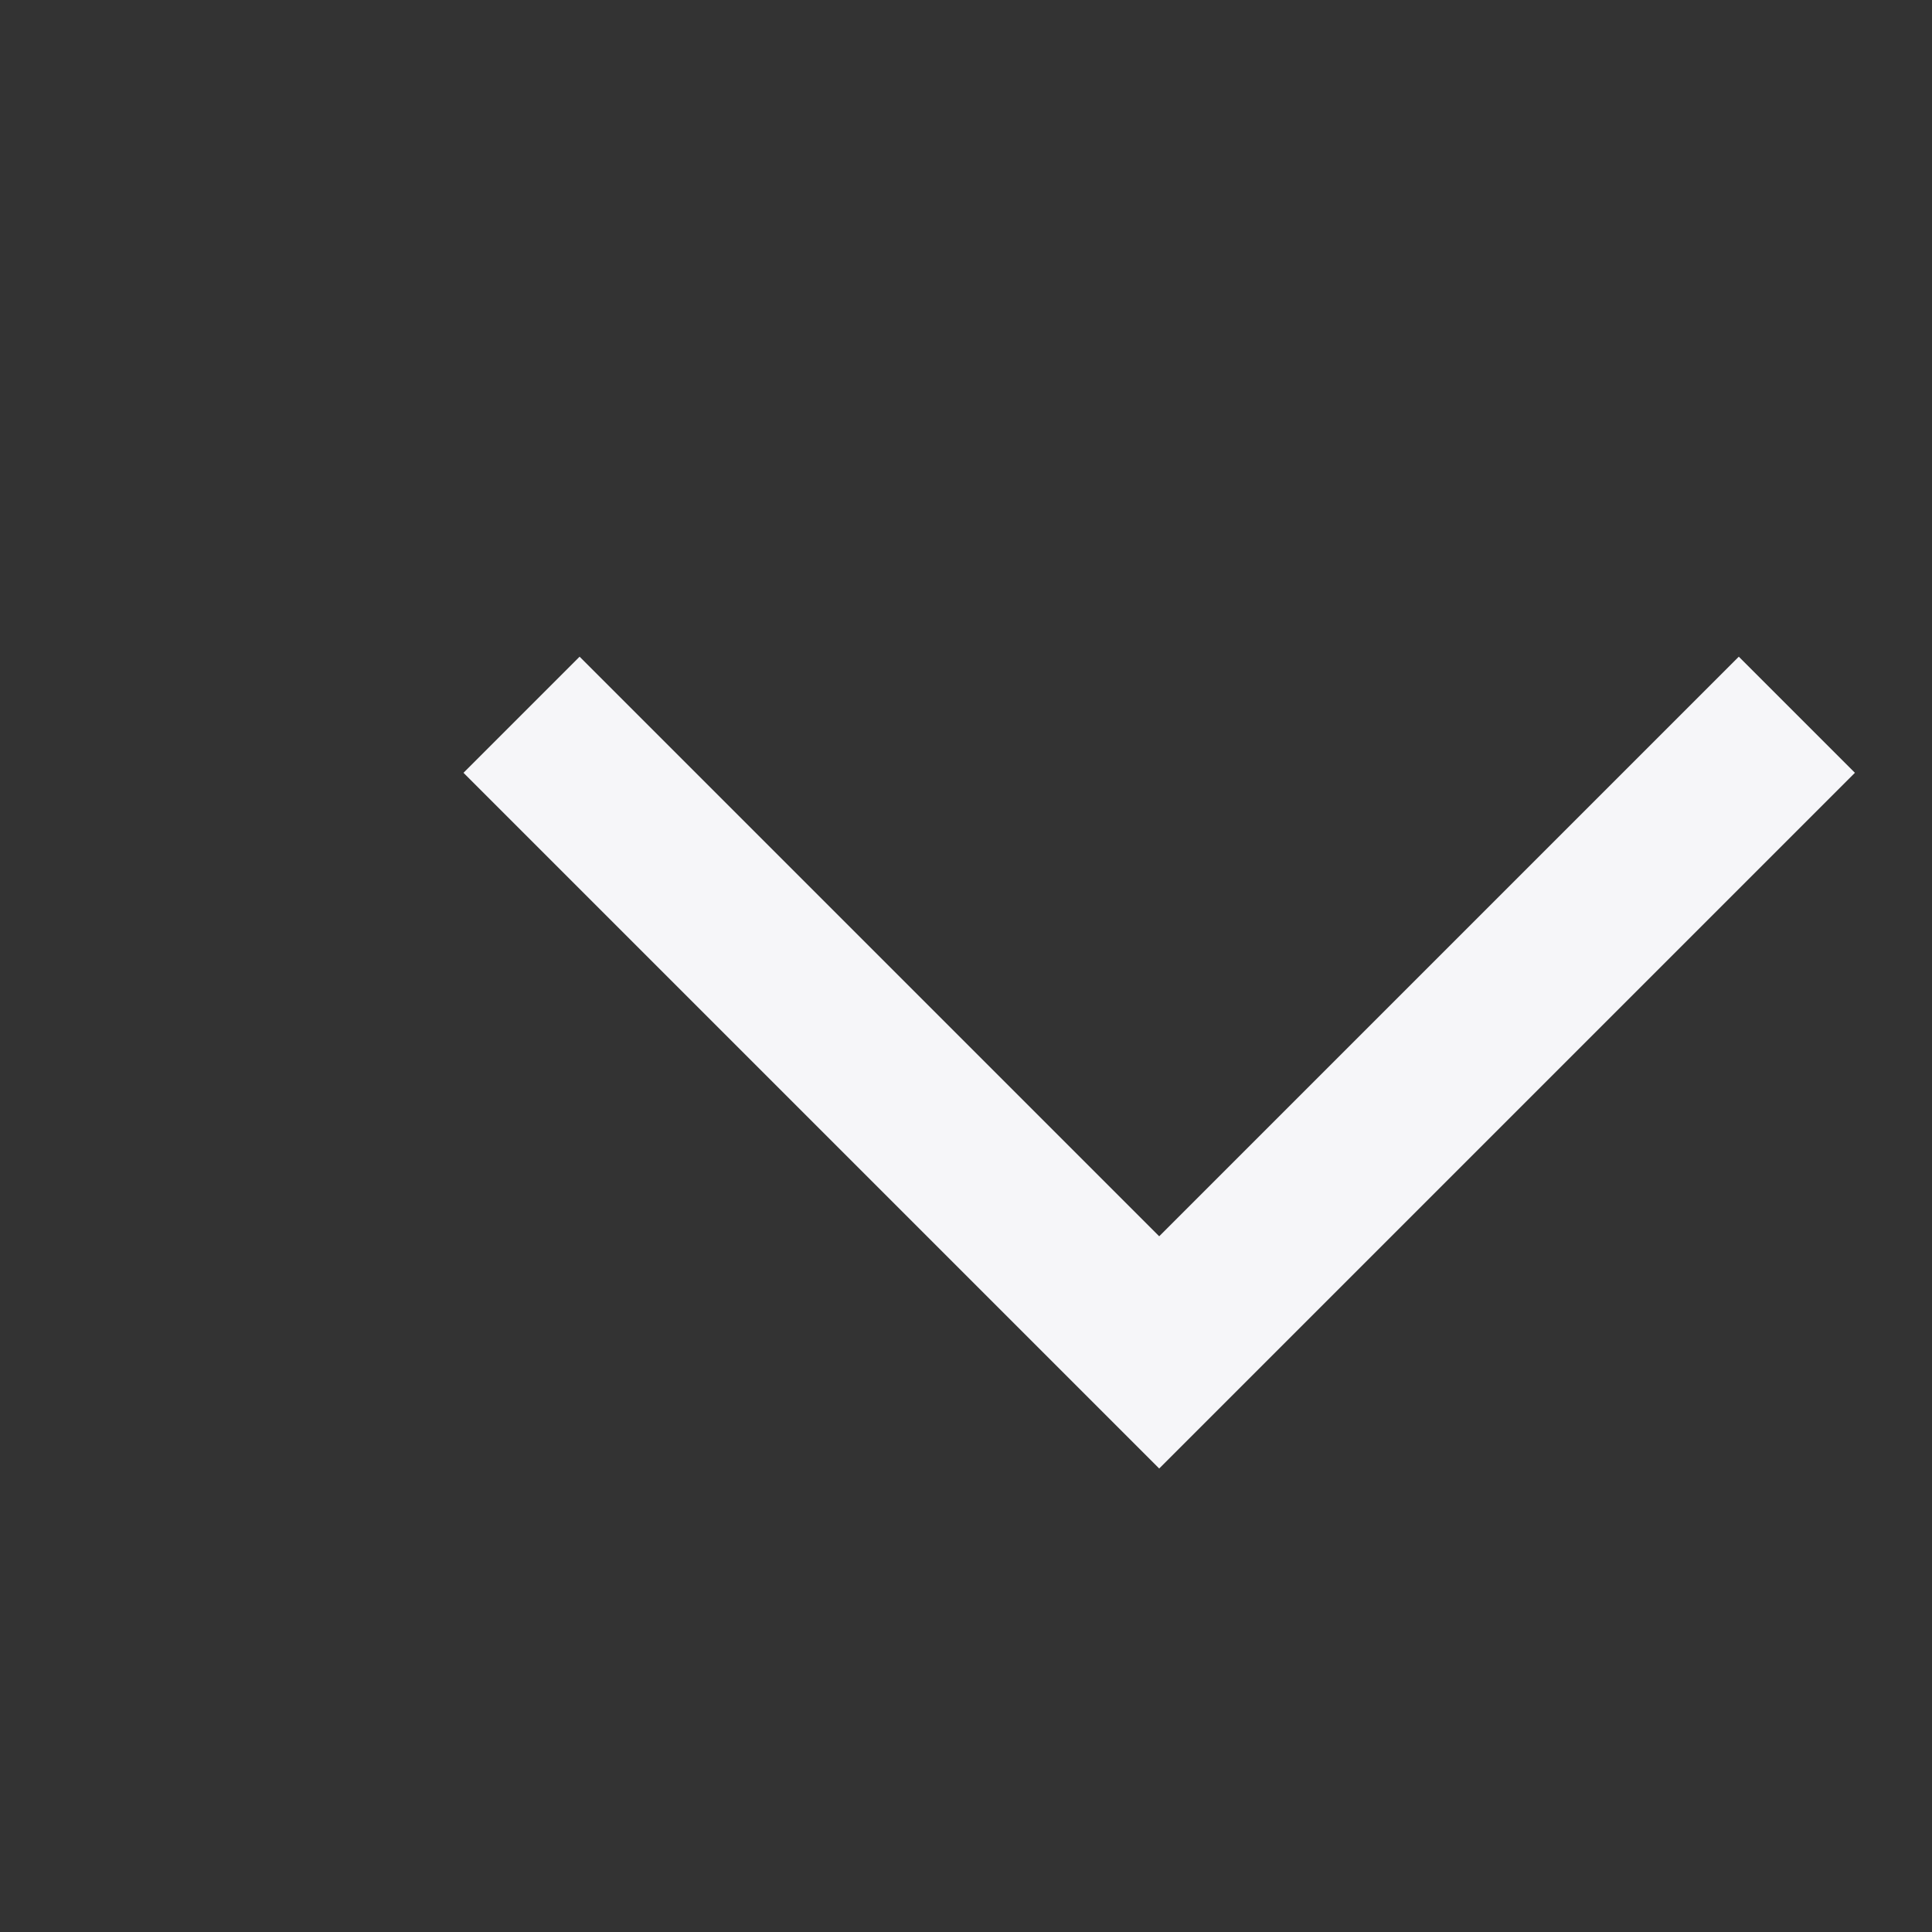 <svg width="20" height="20" viewBox="0 0 20 20" fill="none" xmlns="http://www.w3.org/2000/svg">
<rect x="0" y="0" width="20" height="20" fill="#333333" stroke="none"/>
<path d="M6 8L12 14L18 8" stroke="#F6F6F9" stroke-width="1.7" stroke-linecap="square"/>
</svg>
